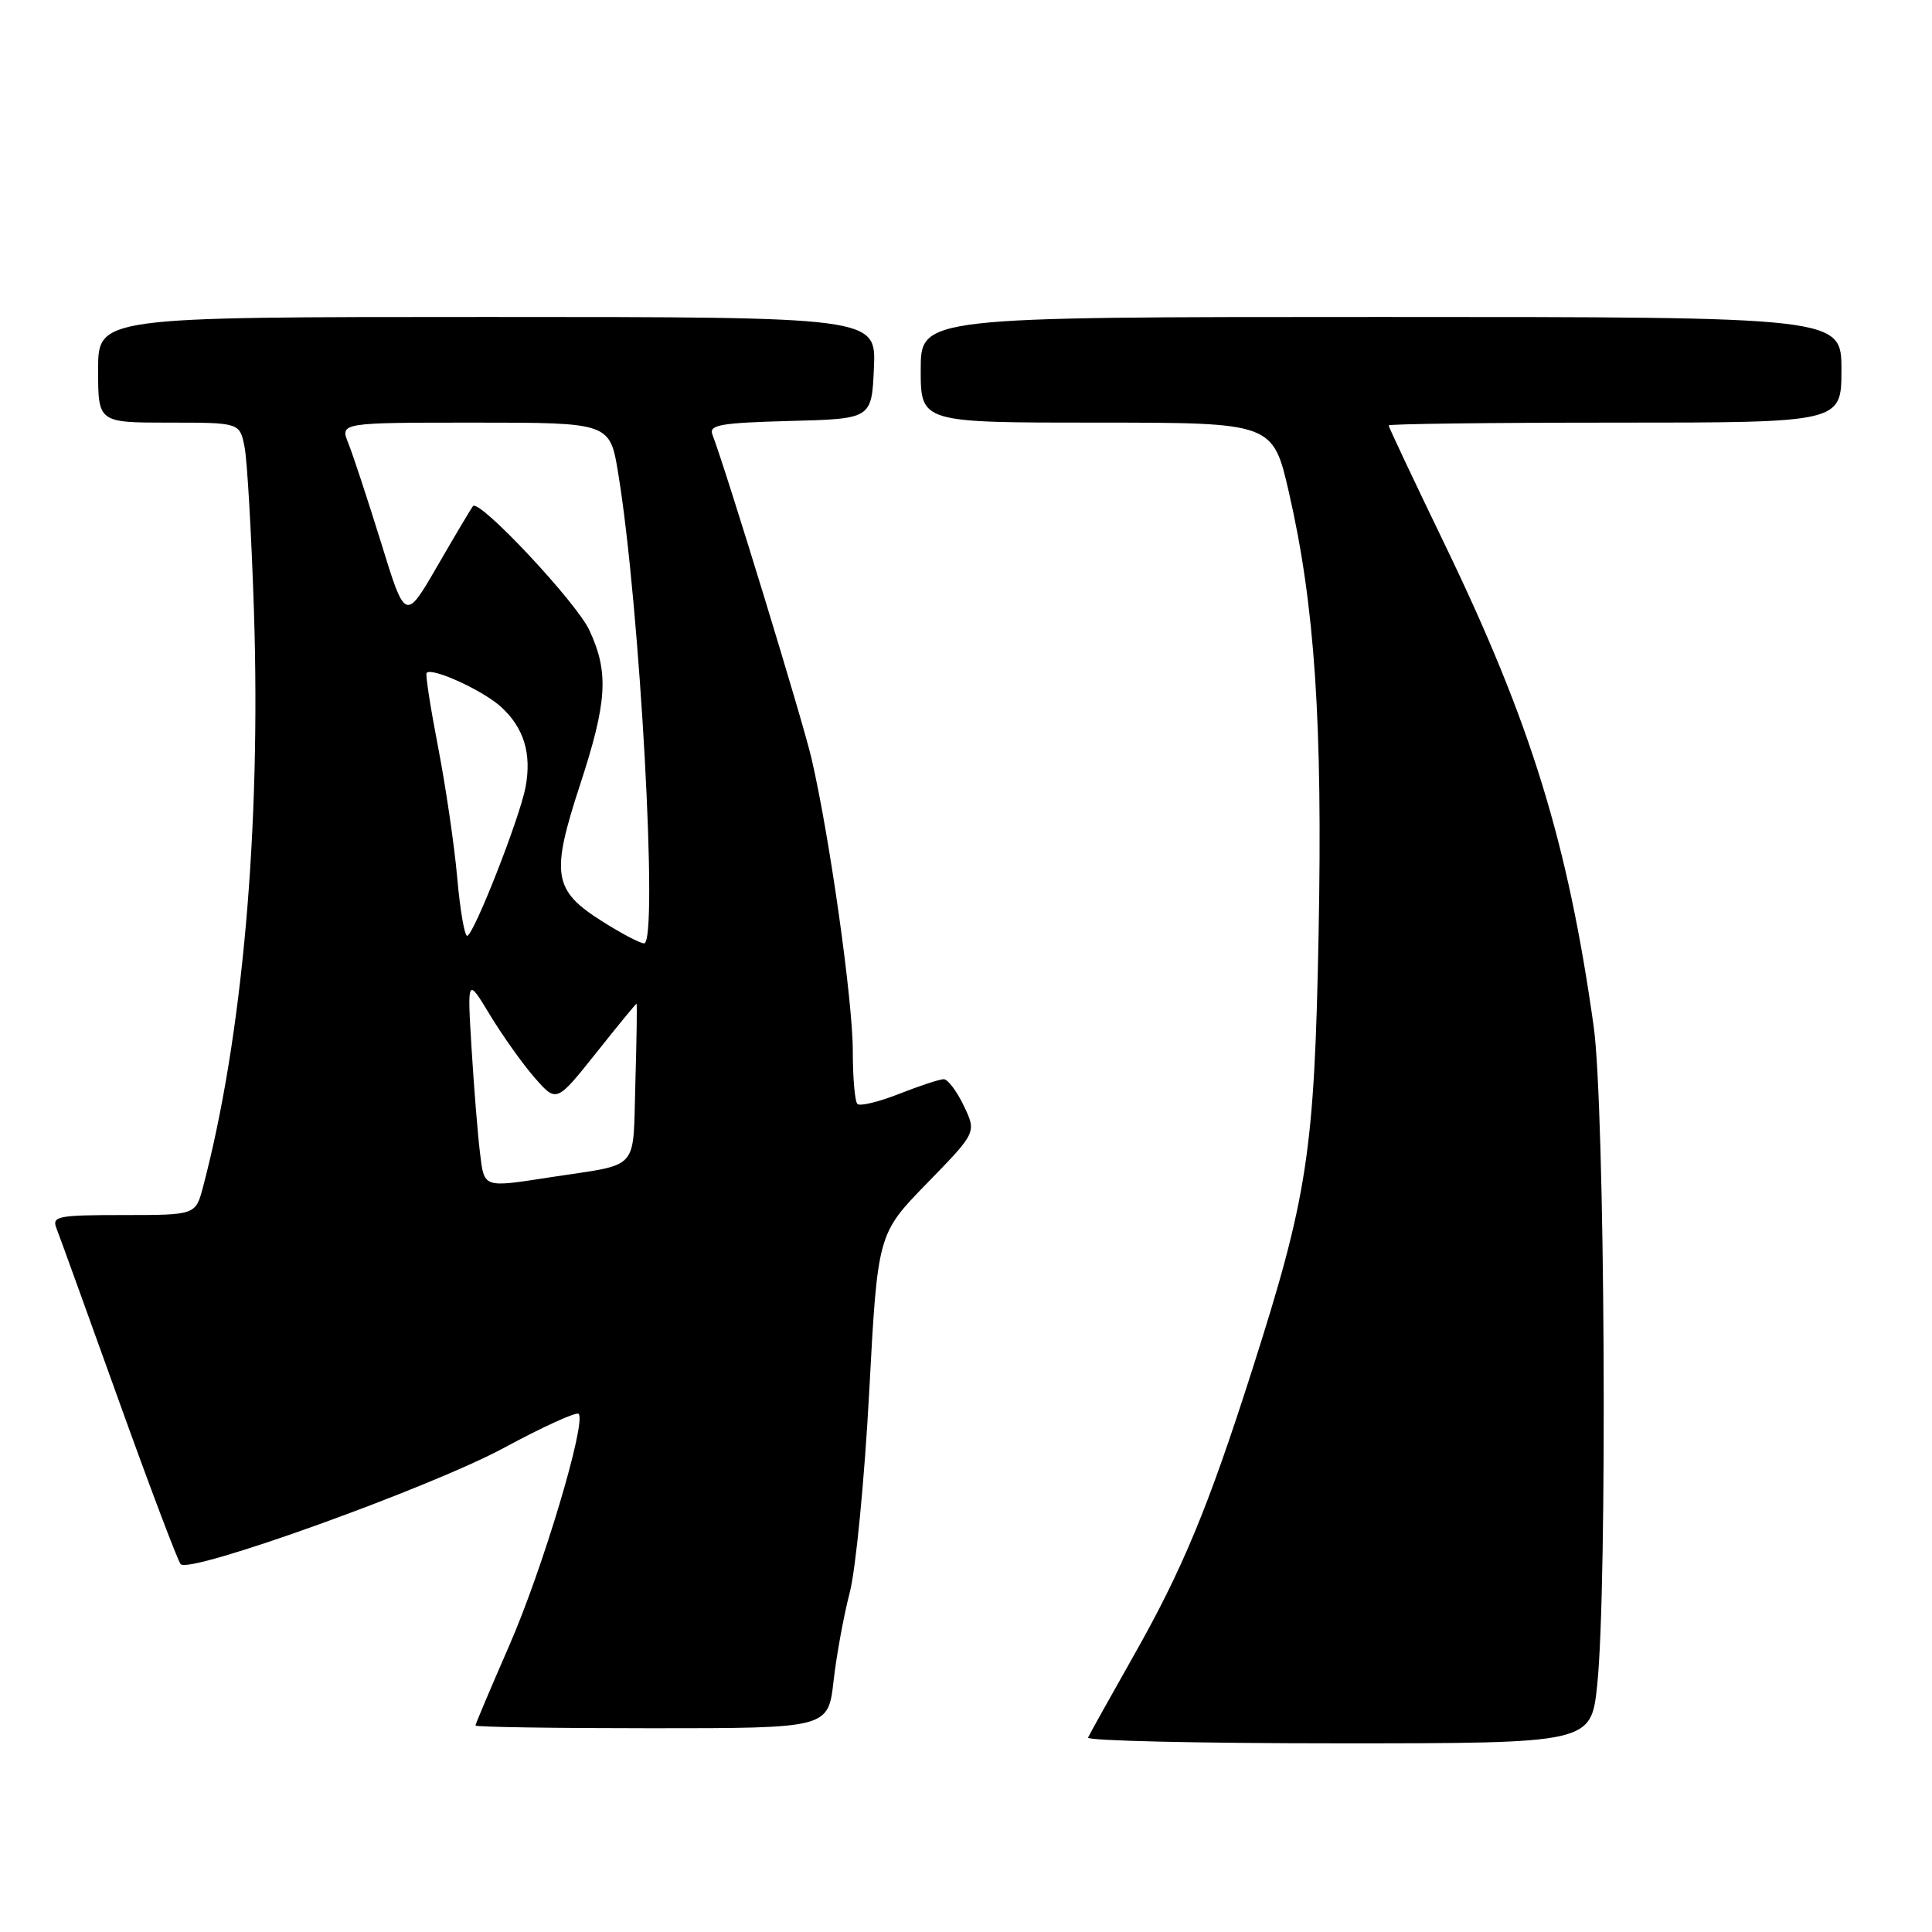 <?xml version="1.0" encoding="UTF-8" standalone="no"?>
<!DOCTYPE svg PUBLIC "-//W3C//DTD SVG 1.1//EN" "http://www.w3.org/Graphics/SVG/1.1/DTD/svg11.dtd" >
<svg xmlns="http://www.w3.org/2000/svg" xmlns:xlink="http://www.w3.org/1999/xlink" version="1.1" viewBox="0 0 256 256">
 <g >
 <path fill="currentColor"
d=" M 211.64 223.25 C 213.01 210.10 212.67 146.71 211.17 136.00 C 207.74 111.61 202.85 95.77 191.43 72.12 C 187.34 63.66 184.00 56.57 184.00 56.37 C 184.00 56.17 197.50 56.00 214.00 56.00 C 244.00 56.00 244.00 56.00 244.00 49.00 C 244.00 42.00 244.00 42.00 183.00 42.00 C 122.00 42.00 122.00 42.00 122.00 49.00 C 122.00 56.00 122.00 56.00 145.33 56.00 C 168.66 56.00 168.66 56.00 170.79 65.25 C 174.22 80.21 175.26 95.67 174.72 123.80 C 174.17 152.65 173.28 158.49 165.90 181.58 C 160.09 199.77 156.67 208.02 150.16 219.49 C 147.05 224.99 144.35 229.83 144.17 230.24 C 143.98 230.66 158.91 231.00 177.33 231.00 C 210.83 231.00 210.83 231.00 211.64 223.25 Z  M 110.45 222.75 C 110.84 219.31 111.81 214.03 112.60 211.00 C 113.39 207.97 114.55 196.05 115.17 184.50 C 116.29 163.50 116.29 163.50 122.84 156.78 C 129.40 150.05 129.40 150.05 127.71 146.53 C 126.79 144.59 125.59 143.00 125.05 143.00 C 124.51 143.00 121.86 143.87 119.15 144.94 C 116.44 146.01 113.94 146.61 113.61 146.28 C 113.27 145.94 113.00 142.79 113.00 139.27 C 113.00 132.61 109.94 110.91 107.53 100.50 C 106.36 95.46 96.25 62.42 94.40 57.59 C 93.90 56.30 95.44 56.03 104.66 55.78 C 115.50 55.50 115.50 55.50 115.80 48.75 C 116.09 42.00 116.09 42.00 64.55 42.00 C 13.00 42.00 13.00 42.00 13.00 49.00 C 13.00 56.00 13.00 56.00 22.39 56.00 C 31.77 56.00 31.77 56.00 32.41 59.25 C 32.76 61.04 33.32 70.83 33.65 81.00 C 34.58 109.76 32.13 137.46 26.91 157.25 C 25.92 161.00 25.92 161.00 16.35 161.00 C 7.64 161.00 6.85 161.16 7.48 162.75 C 7.86 163.71 11.56 173.95 15.71 185.50 C 19.86 197.05 23.56 206.84 23.94 207.26 C 25.14 208.59 57.09 197.09 66.81 191.83 C 71.94 189.06 76.37 187.04 76.67 187.34 C 77.74 188.41 71.89 207.97 67.48 218.04 C 65.02 223.68 63.00 228.45 63.00 228.64 C 63.00 228.84 73.52 229.00 86.37 229.00 C 109.74 229.00 109.74 229.00 110.45 222.75 Z  M 63.60 152.75 C 63.31 150.41 62.81 144.22 62.49 139.00 C 61.91 129.50 61.91 129.50 64.93 134.50 C 66.60 137.25 69.26 140.99 70.85 142.81 C 73.74 146.11 73.74 146.11 78.96 139.56 C 81.82 135.95 84.25 133.00 84.34 133.00 C 84.43 133.00 84.36 137.72 84.19 143.49 C 83.83 155.40 84.96 154.14 73.00 155.98 C 63.93 157.38 64.18 157.47 63.60 152.75 Z  M 79.73 122.04 C 73.30 117.97 72.97 115.86 76.85 104.02 C 80.47 92.97 80.70 89.10 78.09 83.50 C 76.35 79.77 63.51 66.08 62.67 67.06 C 62.47 67.30 60.36 70.84 58.00 74.92 C 53.71 82.34 53.71 82.34 50.50 71.92 C 48.72 66.19 46.77 60.26 46.16 58.75 C 45.05 56.00 45.05 56.00 62.93 56.00 C 80.82 56.00 80.82 56.00 81.92 62.75 C 84.80 80.28 87.26 125.00 85.35 125.00 C 84.82 125.00 82.29 123.67 79.73 122.04 Z  M 60.58 116.25 C 60.20 111.99 59.06 104.22 58.05 99.00 C 57.04 93.78 56.35 89.35 56.53 89.16 C 57.25 88.39 64.10 91.53 66.45 93.72 C 69.44 96.49 70.46 99.87 69.64 104.29 C 68.88 108.37 62.74 124.00 61.90 124.00 C 61.55 124.00 60.95 120.51 60.58 116.25 Z "/>
</g>
</svg>